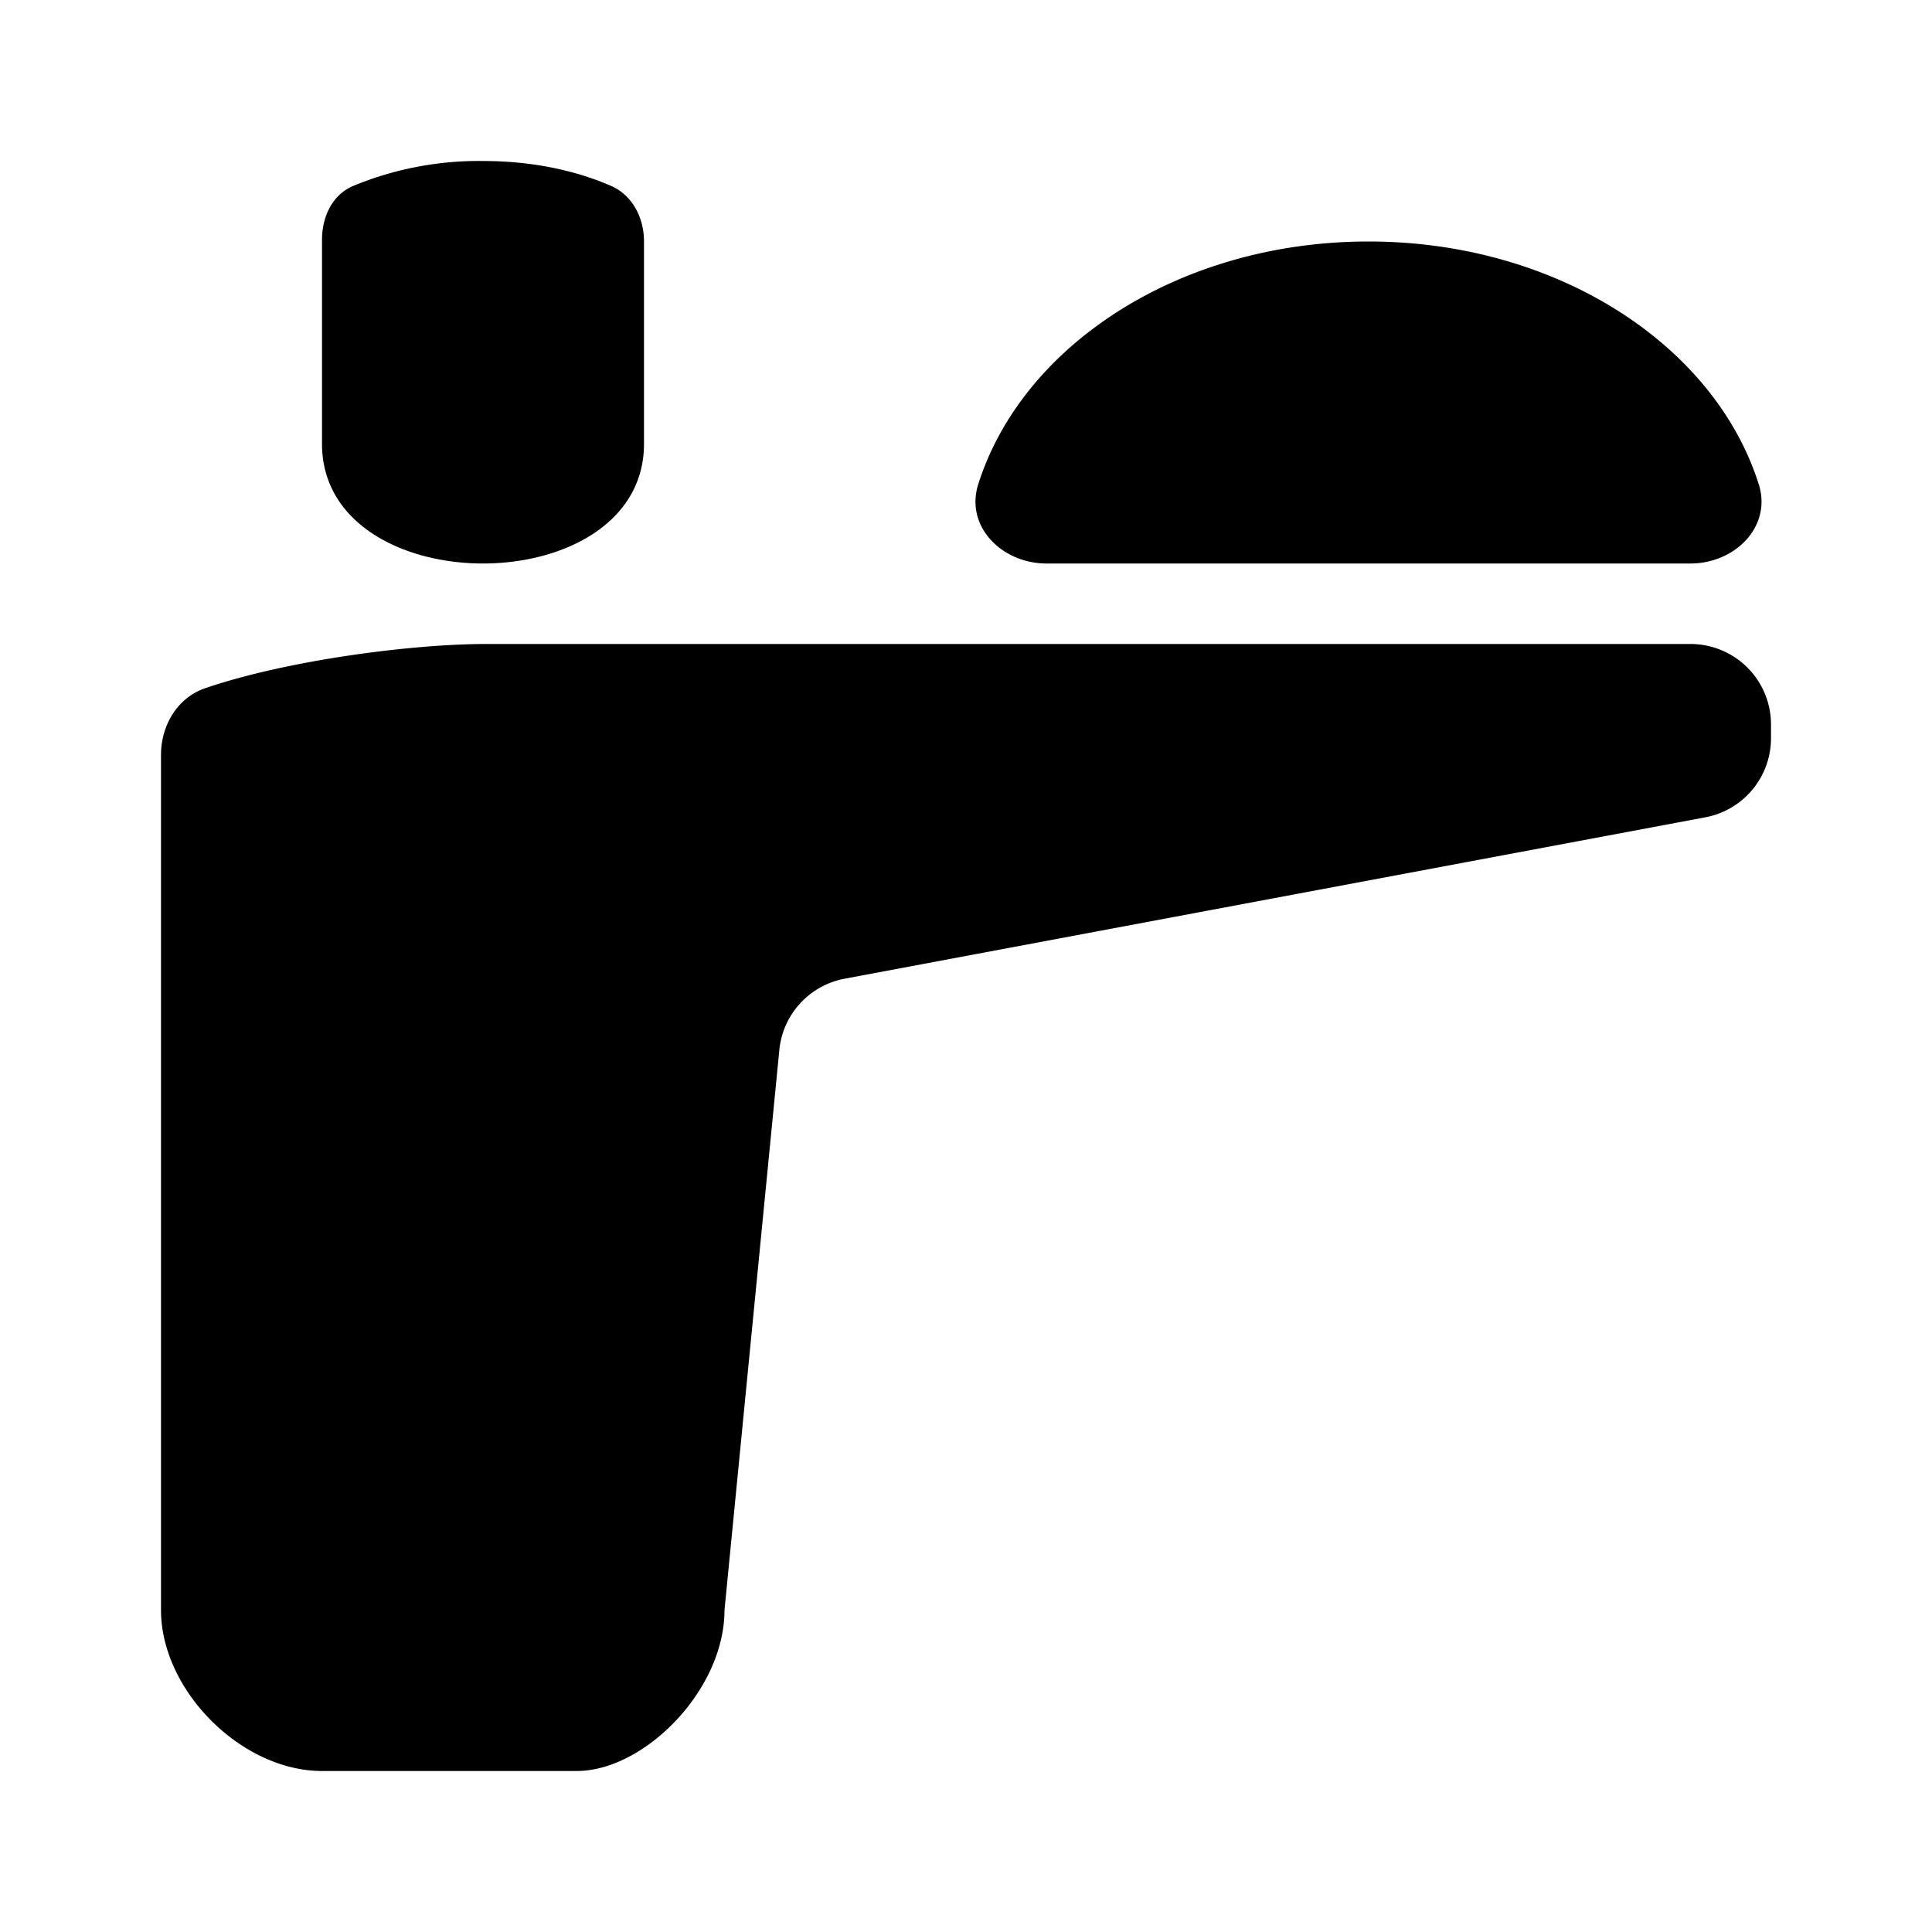 <svg xmlns="http://www.w3.org/2000/svg" viewBox="0 0 24 24"><path d="M4 2.98c0-.283.123-.554.382-.668A4.082 4.082 0 0 1 6 2c.702 0 1.239.155 1.595.311C7.86 2.43 8 2.708 8 3v2.514C8 6.5 7 7 6 7s-2-.5-2-1.486V2.98zM7.164 22C8 22 9 21 9 20l.68-6.944a1 1 0 0 1 .811-.898l10.693-2.005A1 1 0 0 0 22 9.17V9a1 1 0 0 0-1-1H6c-.911.005-2.44.203-3.453.55C2.2 8.67 2 9.013 2 9.38V20c0 1 1 2 2 2h3.164zM21 7c.552 0 1.014-.458.848-.984C21.299 4.282 19.337 3 17 3c-2.337 0-4.3 1.282-4.848 3.016-.166.526.296.984.848.984h8z"/></svg>